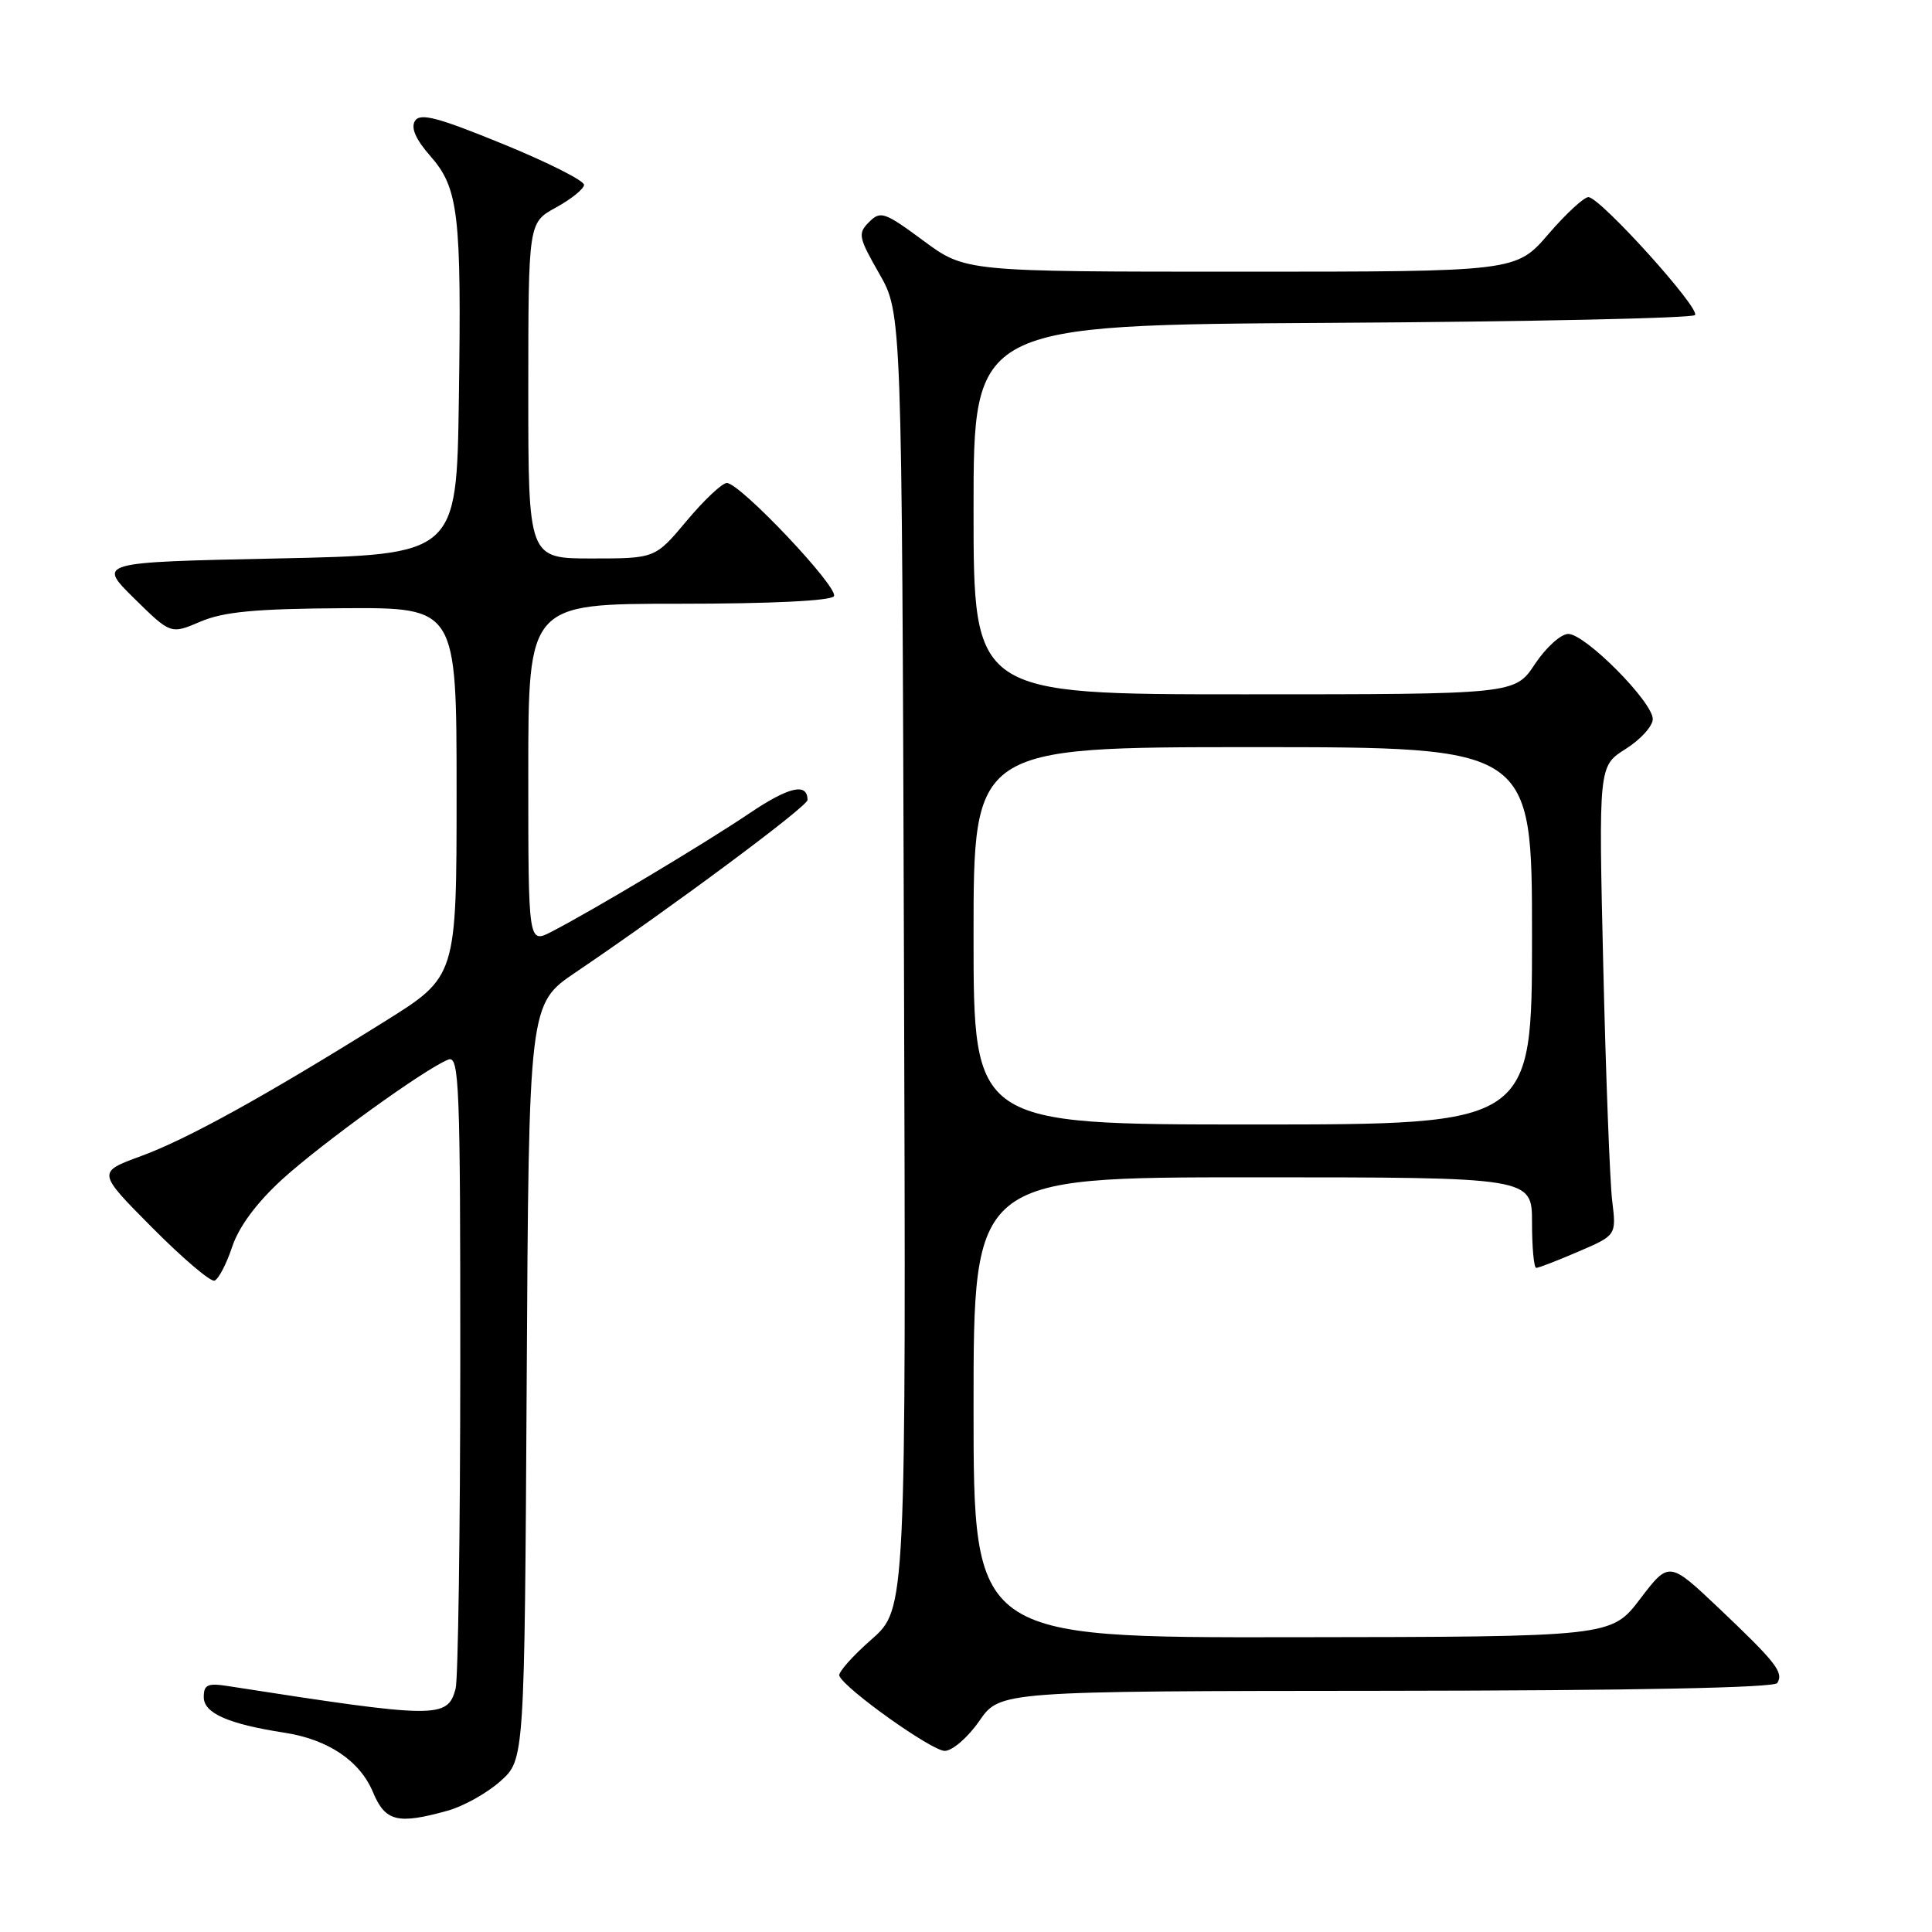 <?xml version="1.0" encoding="UTF-8" standalone="no"?>
<!DOCTYPE svg PUBLIC "-//W3C//DTD SVG 1.1//EN" "http://www.w3.org/Graphics/SVG/1.1/DTD/svg11.dtd" >
<svg xmlns="http://www.w3.org/2000/svg" xmlns:xlink="http://www.w3.org/1999/xlink" version="1.1" viewBox="0 0 256 256">
 <g >
 <path fill="currentColor"
d=" M 59.30 239.93 C 61.40 239.35 64.55 237.59 66.30 236.02 C 69.50 233.17 69.50 233.17 69.79 183.10 C 70.07 133.03 70.07 133.03 76.29 128.83 C 89.03 120.21 107.00 106.86 107.00 106.00 C 107.00 103.67 104.53 104.24 99.27 107.79 C 93.35 111.78 78.63 120.59 73.10 123.45 C 70.00 125.05 70.00 125.05 70.00 102.53 C 70.00 80.00 70.00 80.00 89.94 80.00 C 102.17 80.00 110.12 79.61 110.50 79.00 C 111.19 77.88 98.06 64.00 96.31 64.00 C 95.69 64.00 93.30 66.25 91.00 69.00 C 86.81 74.00 86.81 74.00 78.41 74.00 C 70.00 74.00 70.00 74.00 70.00 51.75 C 70.01 29.50 70.01 29.50 73.66 27.50 C 75.67 26.40 77.35 25.05 77.39 24.50 C 77.43 23.95 72.59 21.51 66.64 19.08 C 57.96 15.53 55.66 14.93 54.98 16.03 C 54.42 16.94 55.09 18.48 57.00 20.65 C 60.77 24.94 61.16 28.28 60.80 53.00 C 60.50 73.50 60.50 73.50 36.71 74.00 C 12.92 74.50 12.92 74.50 17.77 79.28 C 22.62 84.05 22.62 84.05 26.56 82.37 C 29.63 81.06 33.81 80.66 45.50 80.59 C 60.50 80.50 60.50 80.50 60.50 104.95 C 60.50 129.40 60.50 129.40 51.00 135.33 C 35.15 145.23 24.80 150.95 18.68 153.19 C 12.87 155.32 12.87 155.32 20.16 162.66 C 24.18 166.71 27.89 169.87 28.42 169.69 C 28.94 169.52 30.00 167.51 30.76 165.22 C 31.66 162.53 33.99 159.39 37.38 156.28 C 42.64 151.49 56.42 141.54 59.41 140.40 C 60.85 139.84 61.00 143.68 60.99 180.64 C 60.98 203.11 60.70 222.52 60.37 223.76 C 59.30 227.75 57.94 227.73 30.25 223.42 C 27.51 222.99 27.00 223.22 27.00 224.88 C 27.00 227.01 30.25 228.44 37.68 229.59 C 43.47 230.48 47.68 233.31 49.42 237.47 C 51.05 241.37 52.68 241.77 59.30 239.93 Z  M 129.76 228.04 C 132.50 224.08 132.50 224.08 183.69 224.04 C 216.43 224.01 235.10 223.64 235.50 223.01 C 236.37 221.60 235.35 220.30 227.83 213.16 C 221.16 206.84 221.16 206.84 217.33 211.86 C 213.50 216.89 213.50 216.89 171.25 216.94 C 129.00 217.00 129.00 217.00 129.00 186.50 C 129.00 156.00 129.00 156.00 166.00 156.00 C 203.00 156.00 203.00 156.00 203.00 162.00 C 203.00 165.30 203.25 168.00 203.56 168.00 C 203.88 168.00 206.39 167.03 209.15 165.84 C 214.18 163.68 214.18 163.68 213.62 159.09 C 213.32 156.57 212.78 142.57 212.44 128.00 C 211.82 101.50 211.82 101.50 215.41 99.24 C 217.38 98.00 219.00 96.21 219.00 95.28 C 219.00 93.01 210.06 84.00 207.80 84.00 C 206.83 84.00 204.84 85.80 203.38 88.00 C 200.73 92.00 200.73 92.00 164.87 92.00 C 129.00 92.00 129.00 92.00 129.00 67.53 C 129.00 43.06 129.00 43.06 176.42 42.78 C 202.50 42.63 224.17 42.16 224.59 41.75 C 225.39 40.95 212.21 26.34 210.50 26.12 C 209.95 26.06 207.56 28.25 205.19 31.00 C 200.89 36.00 200.89 36.00 164.40 36.00 C 127.91 36.00 127.91 36.00 122.35 31.89 C 117.21 28.09 116.67 27.90 115.16 29.42 C 113.64 30.93 113.75 31.44 116.51 36.27 C 119.50 41.50 119.50 41.50 119.78 127.35 C 120.06 213.19 120.06 213.19 115.49 217.22 C 112.97 219.43 111.05 221.60 111.21 222.04 C 111.83 223.72 123.45 232.00 125.18 232.00 C 126.19 232.00 128.25 230.22 129.76 228.04 Z  M 129.00 124.00 C 129.00 99.00 129.00 99.00 166.00 99.00 C 203.00 99.00 203.00 99.00 203.00 124.00 C 203.00 149.00 203.00 149.00 166.00 149.00 C 129.00 149.00 129.00 149.00 129.00 124.00 Z "/>
</g>
</svg>